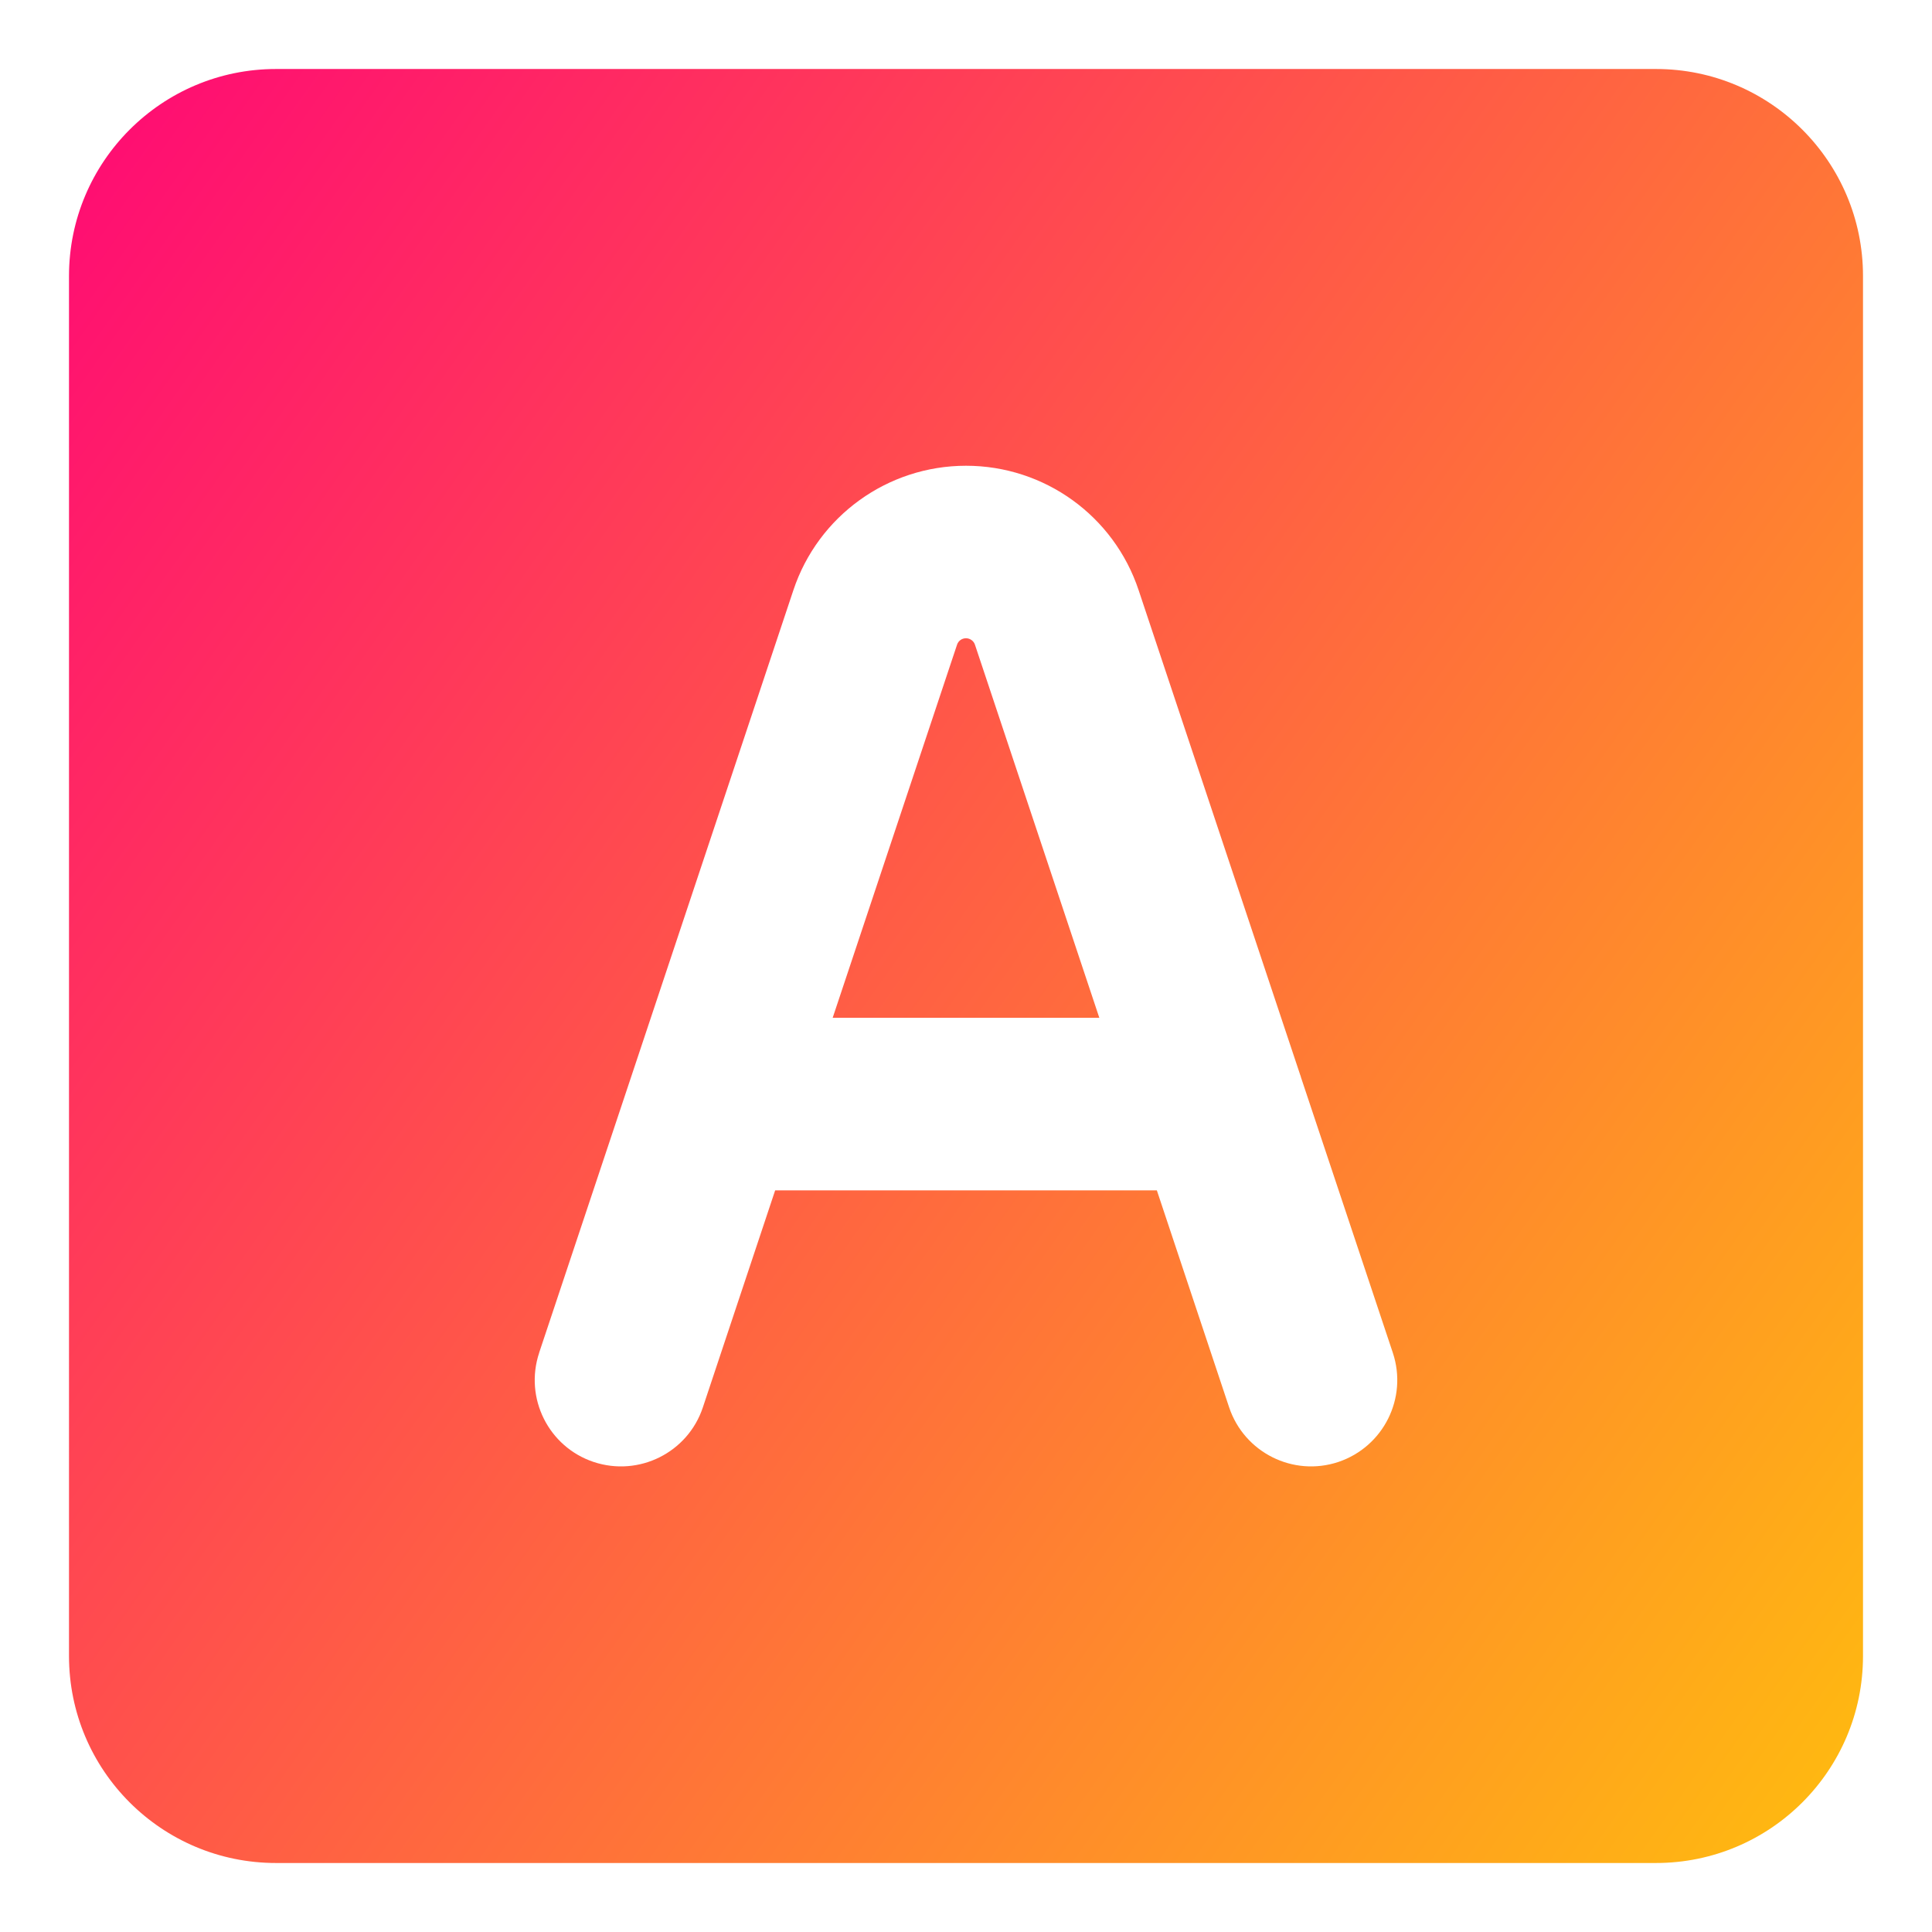<svg xmlns="http://www.w3.org/2000/svg" fill="none" viewBox="0 0 14 14" id="Text-Square--Streamline-Core-Gradient">
  <desc>
    Text Square Streamline Icon: https://streamlinehq.com
  </desc>
  <g id="Free Gradient/Interface Essential/text-square--text-options-formatting-format-square-color-border-fill">
    <path id="Subtract" fill="url(#paint0_linear_14402_8664)" fill-rule="evenodd" d="M.5 2C.5 1.172 1.172.5 2 .5h10c.828 0 1.5.672 1.5 1.5v10c0 .829-.672 1.5-1.5 1.5H2c-.828 0-1.5-.671-1.5-1.5V2Zm6.5 2.625c-.03 0-.056.019-.065.047l-.901 2.703h1.932l-.901-2.703c-.009-.028-.036-.047-.065-.047ZM3.907 9.802l.662-1.985c.003-.01.007-.02.01-.03l1.17-3.51c.179-.538.683-.902 1.251-.902.568 0 1.072.363 1.251.902l1.171 3.513c.002.005.004.01.005.016.001.003.002.006.003.009l.663 1.988c.109.328-.068.681-.395.791-.327.109-.681-.068-.791-.395l-.524-1.573H5.617l-.524 1.573c-.109.327-.463.504-.791.395-.327-.109-.504-.463-.395-.791Z" clip-rule="evenodd"></path>
  </g>
  <defs>
    <linearGradient id="paint0_linear_14402_8664" x1="14.627" x2="-2.908" y1="16.253" y2="3.797" gradientUnits="userSpaceOnUse">
      <stop stop-color="#ffd600"></stop>
      <stop offset="1" stop-color="#ff007a"></stop>
    </linearGradient>
  </defs>
</svg>